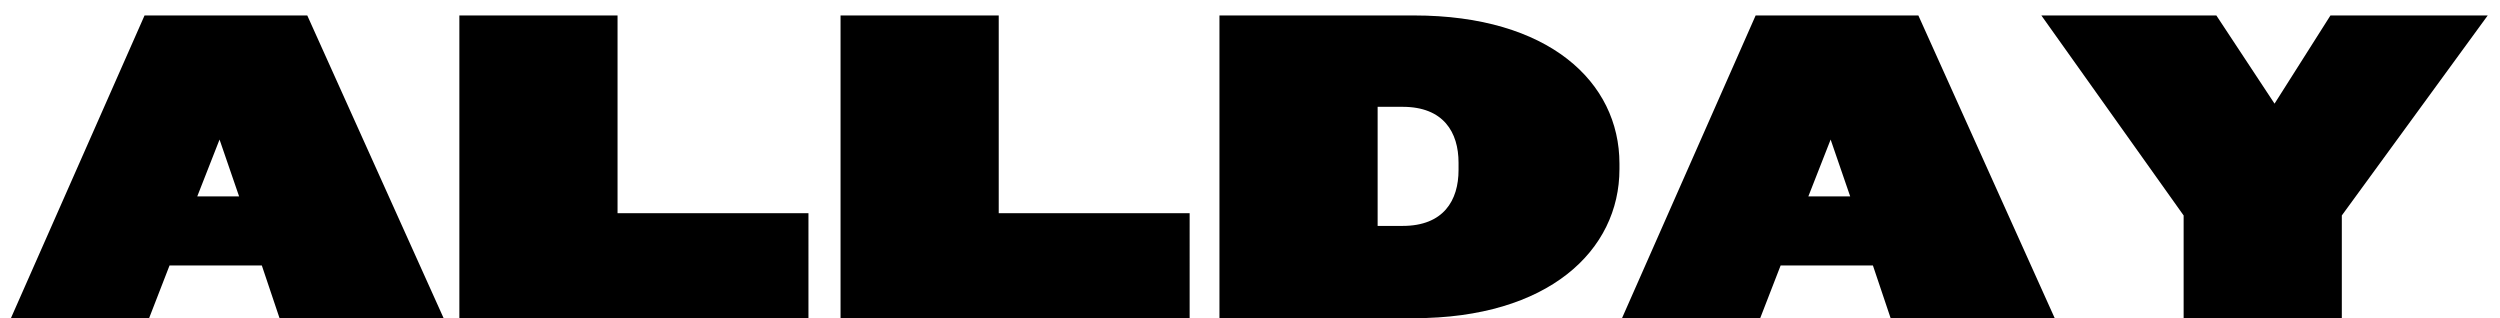 <svg height="14" viewBox="0 0 110 14" width="110" xmlns="http://www.w3.org/2000/svg"><path d="m20.52 14h-7.22l-.78-2.32h-4.06l-.9 2.32h-6.08l5.88-13.32h7.16zm-9-5.36-.86-2.5-.98 2.5zm25.052 5.36h-15.36v-13.32h6.96v8.7h8.4zm16.772 0h-15.36v-13.32h6.96v8.7h8.4zm18.912-6.56c0 3.58-3.12 6.56-9.04 6.56h-8.56v-13.32h8.56c5.92 0 9.04 2.92 9.04 6.52zm-7.08.04v-.32c0-1.34-.66-2.46-2.46-2.46h-1.1v5.24h1.1c1.8 0 2.46-1.12 2.46-2.46zm26.232 6.52h-7.22l-.78-2.32h-4.06l-.9 2.32h-6.08l5.88-13.32h7.16zm-9-5.36-.86-2.5-.98 2.5zm28.052-7.96-6.42 8.8v4.52h-6.96v-4.52l-6.26-8.8h7.7l2.56 3.88 2.46-3.88z" fill-rule="evenodd" transform="translate(-1)"/></svg>